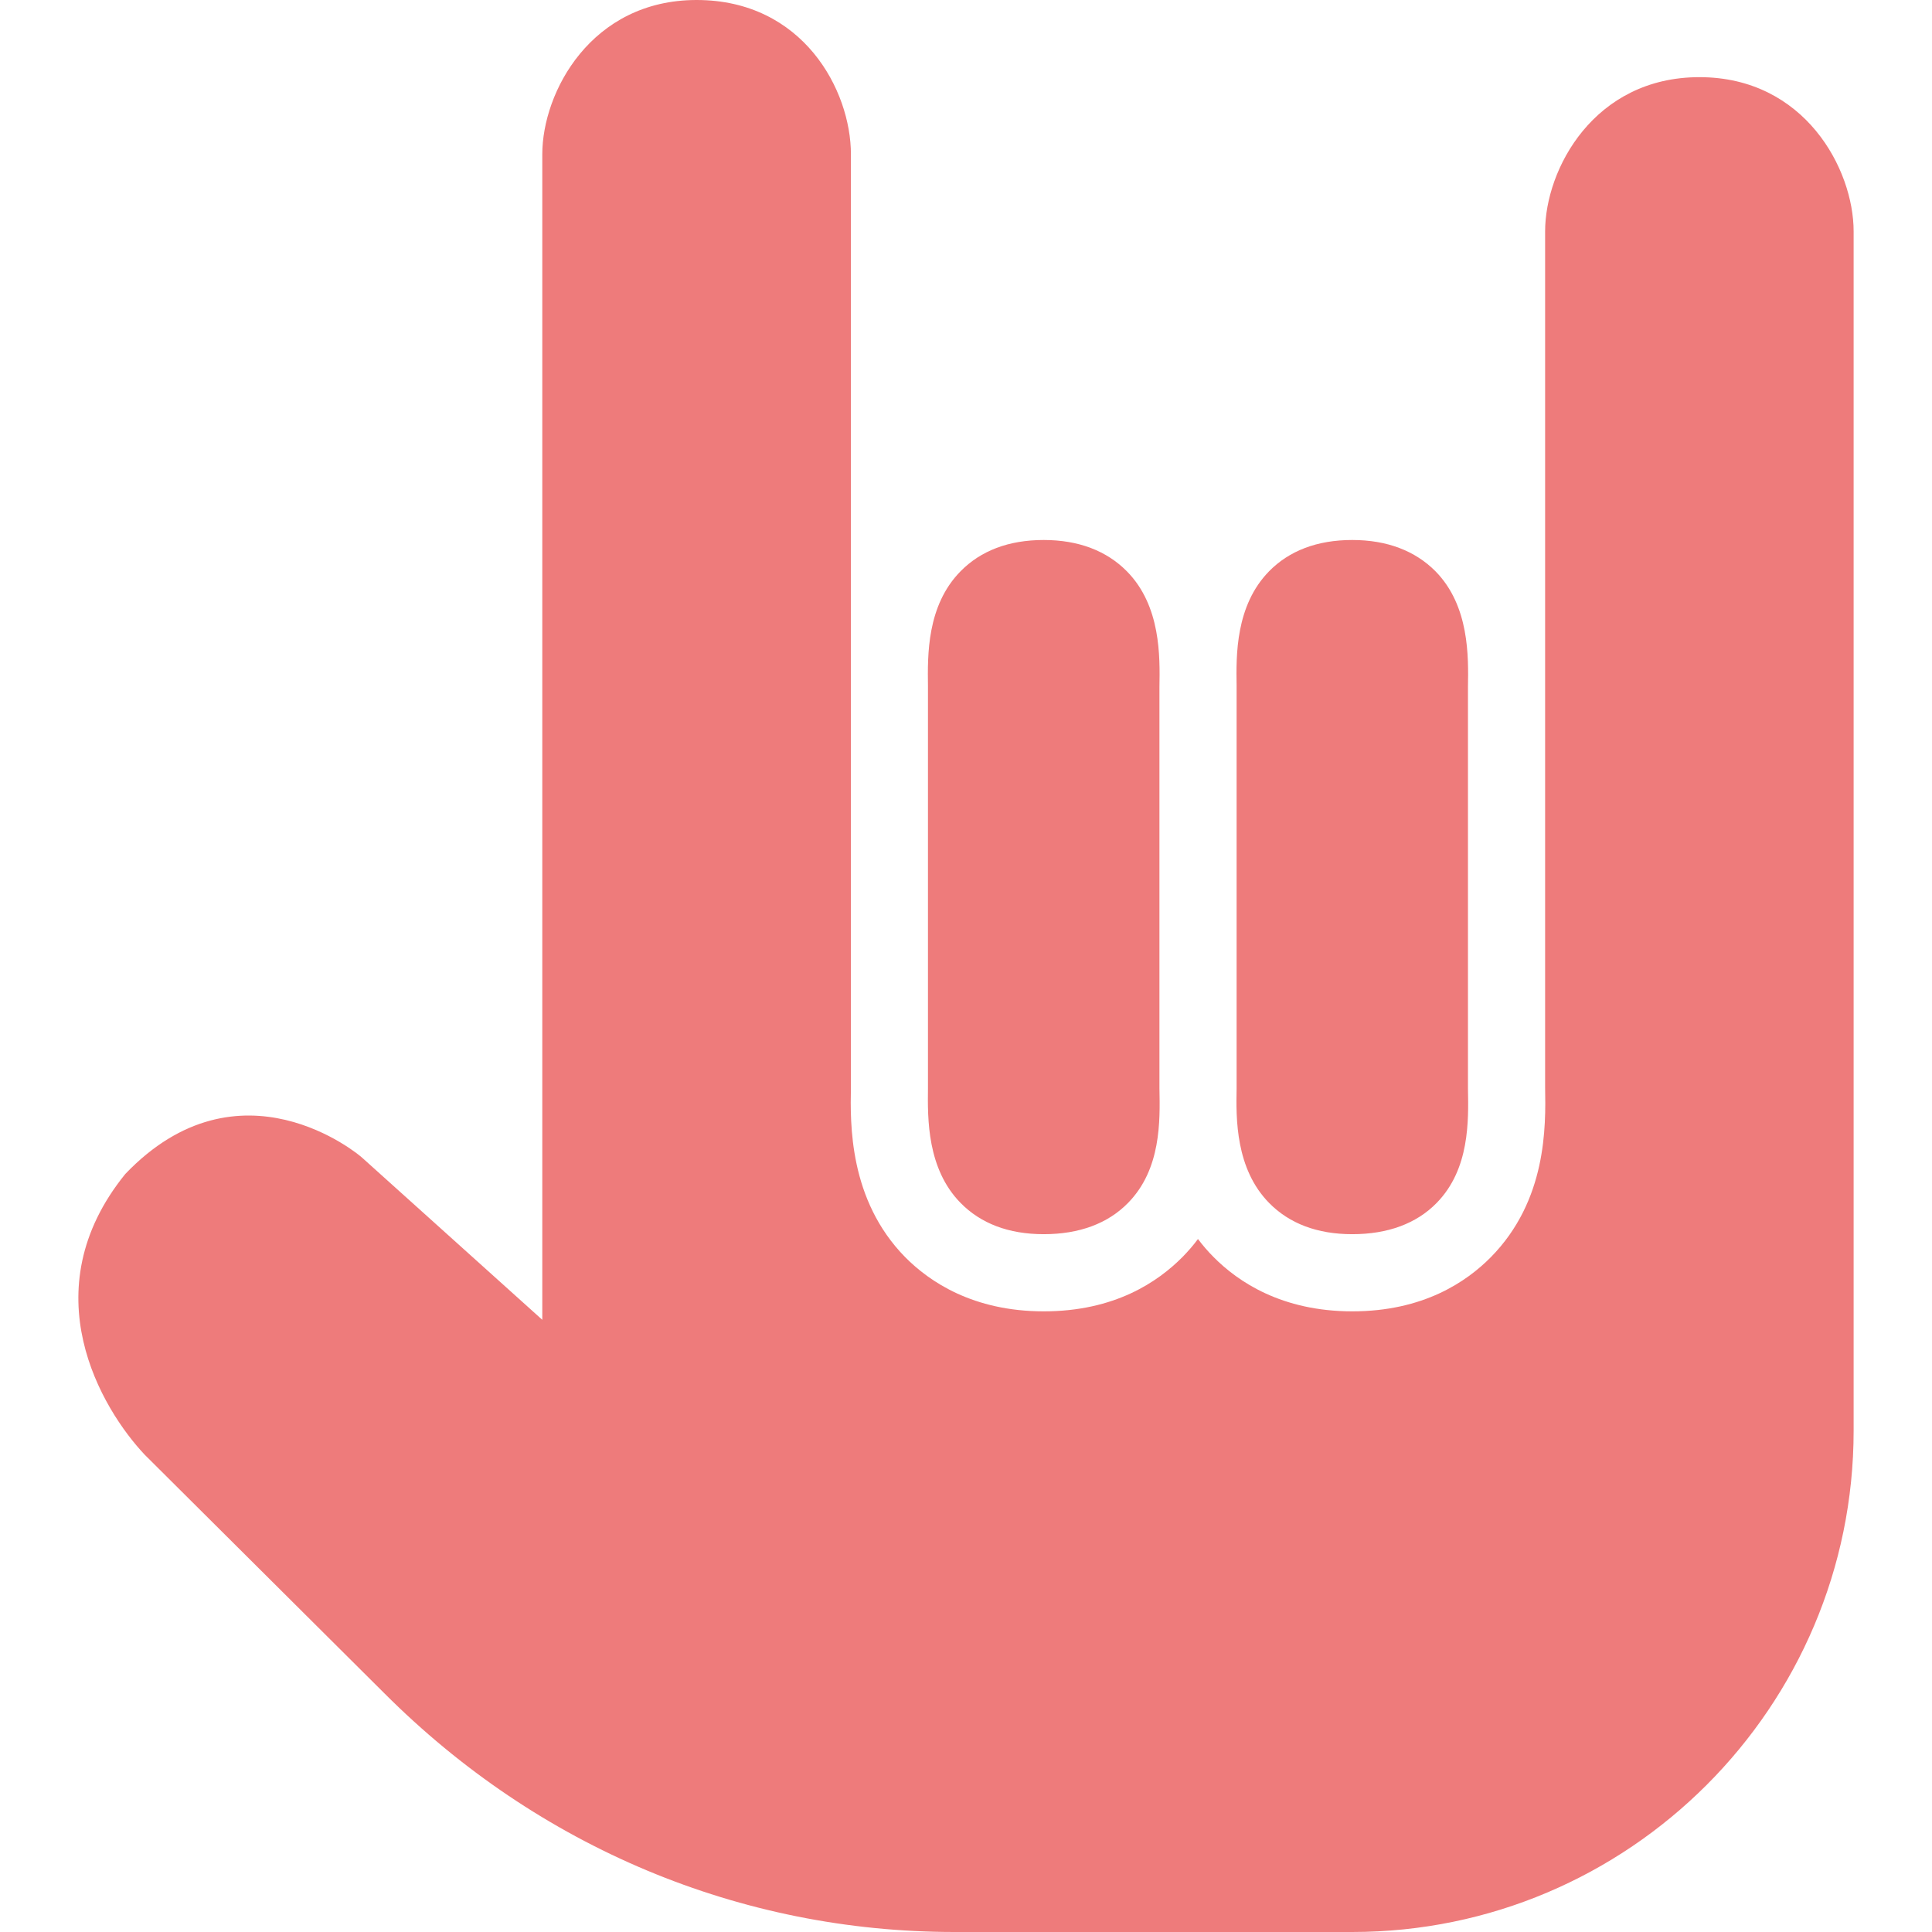 <svg xmlns="http://www.w3.org/2000/svg" style="isolation:isolate" width="16" height="16" viewBox="0 0 16 16">
 <path fill="#ee7b7b" d="M 5.769 0 C 4.897 0 4.491 0.762 4.491 1.278 L 4.491 10.93 L 3.004 9.592 C 2.972 9.559 1.983 8.735 1.038 9.722 C 0.252 10.691 0.842 11.669 1.198 12.047 L 3.184 14.024 C 4.459 15.299 6.131 16 7.905 16 L 11.199 16 C 13.488 16 15.351 14.137 15.351 11.848 L 15.351 1.916 C 15.351 1.401 14.946 0.639 14.074 0.639 C 13.202 0.639 12.796 1.401 12.796 1.916 L 12.796 9.003 C 12.802 9.332 12.81 9.94 12.347 10.411 C 12.146 10.614 11.789 10.86 11.199 10.86 C 10.614 10.86 10.252 10.614 10.051 10.411 C 10.004 10.364 9.961 10.314 9.921 10.261 C 9.882 10.314 9.838 10.364 9.792 10.411 C 9.59 10.614 9.234 10.86 8.644 10.86 C 8.058 10.86 7.697 10.614 7.496 10.411 C 7.03 9.936 7.041 9.307 7.047 9.003 L 7.047 1.278 C 7.047 0.747 6.65 0 5.769 0 Z M 8.644 4.472 C 8.353 4.472 8.122 4.561 7.955 4.731 C 7.674 5.016 7.682 5.429 7.685 5.679 L 7.685 9.014 C 7.682 9.264 7.677 9.679 7.955 9.962 C 8.122 10.132 8.352 10.221 8.644 10.221 C 8.939 10.221 9.176 10.132 9.342 9.962 C 9.617 9.682 9.607 9.282 9.602 9.014 L 9.602 5.689 C 9.606 5.439 9.615 5.018 9.332 4.731 C 9.165 4.562 8.933 4.472 8.644 4.472 Z M 11.199 4.472 C 10.908 4.472 10.677 4.561 10.51 4.731 C 10.231 5.016 10.237 5.429 10.241 5.679 L 10.241 9.014 C 10.236 9.264 10.232 9.679 10.51 9.962 C 10.677 10.132 10.907 10.221 11.199 10.221 C 11.495 10.221 11.732 10.132 11.898 9.962 C 12.172 9.682 12.162 9.282 12.157 9.014 L 12.157 5.689 C 12.161 5.439 12.17 5.018 11.888 4.731 C 11.72 4.562 11.488 4.472 11.199 4.472 Z"/>
</svg>
